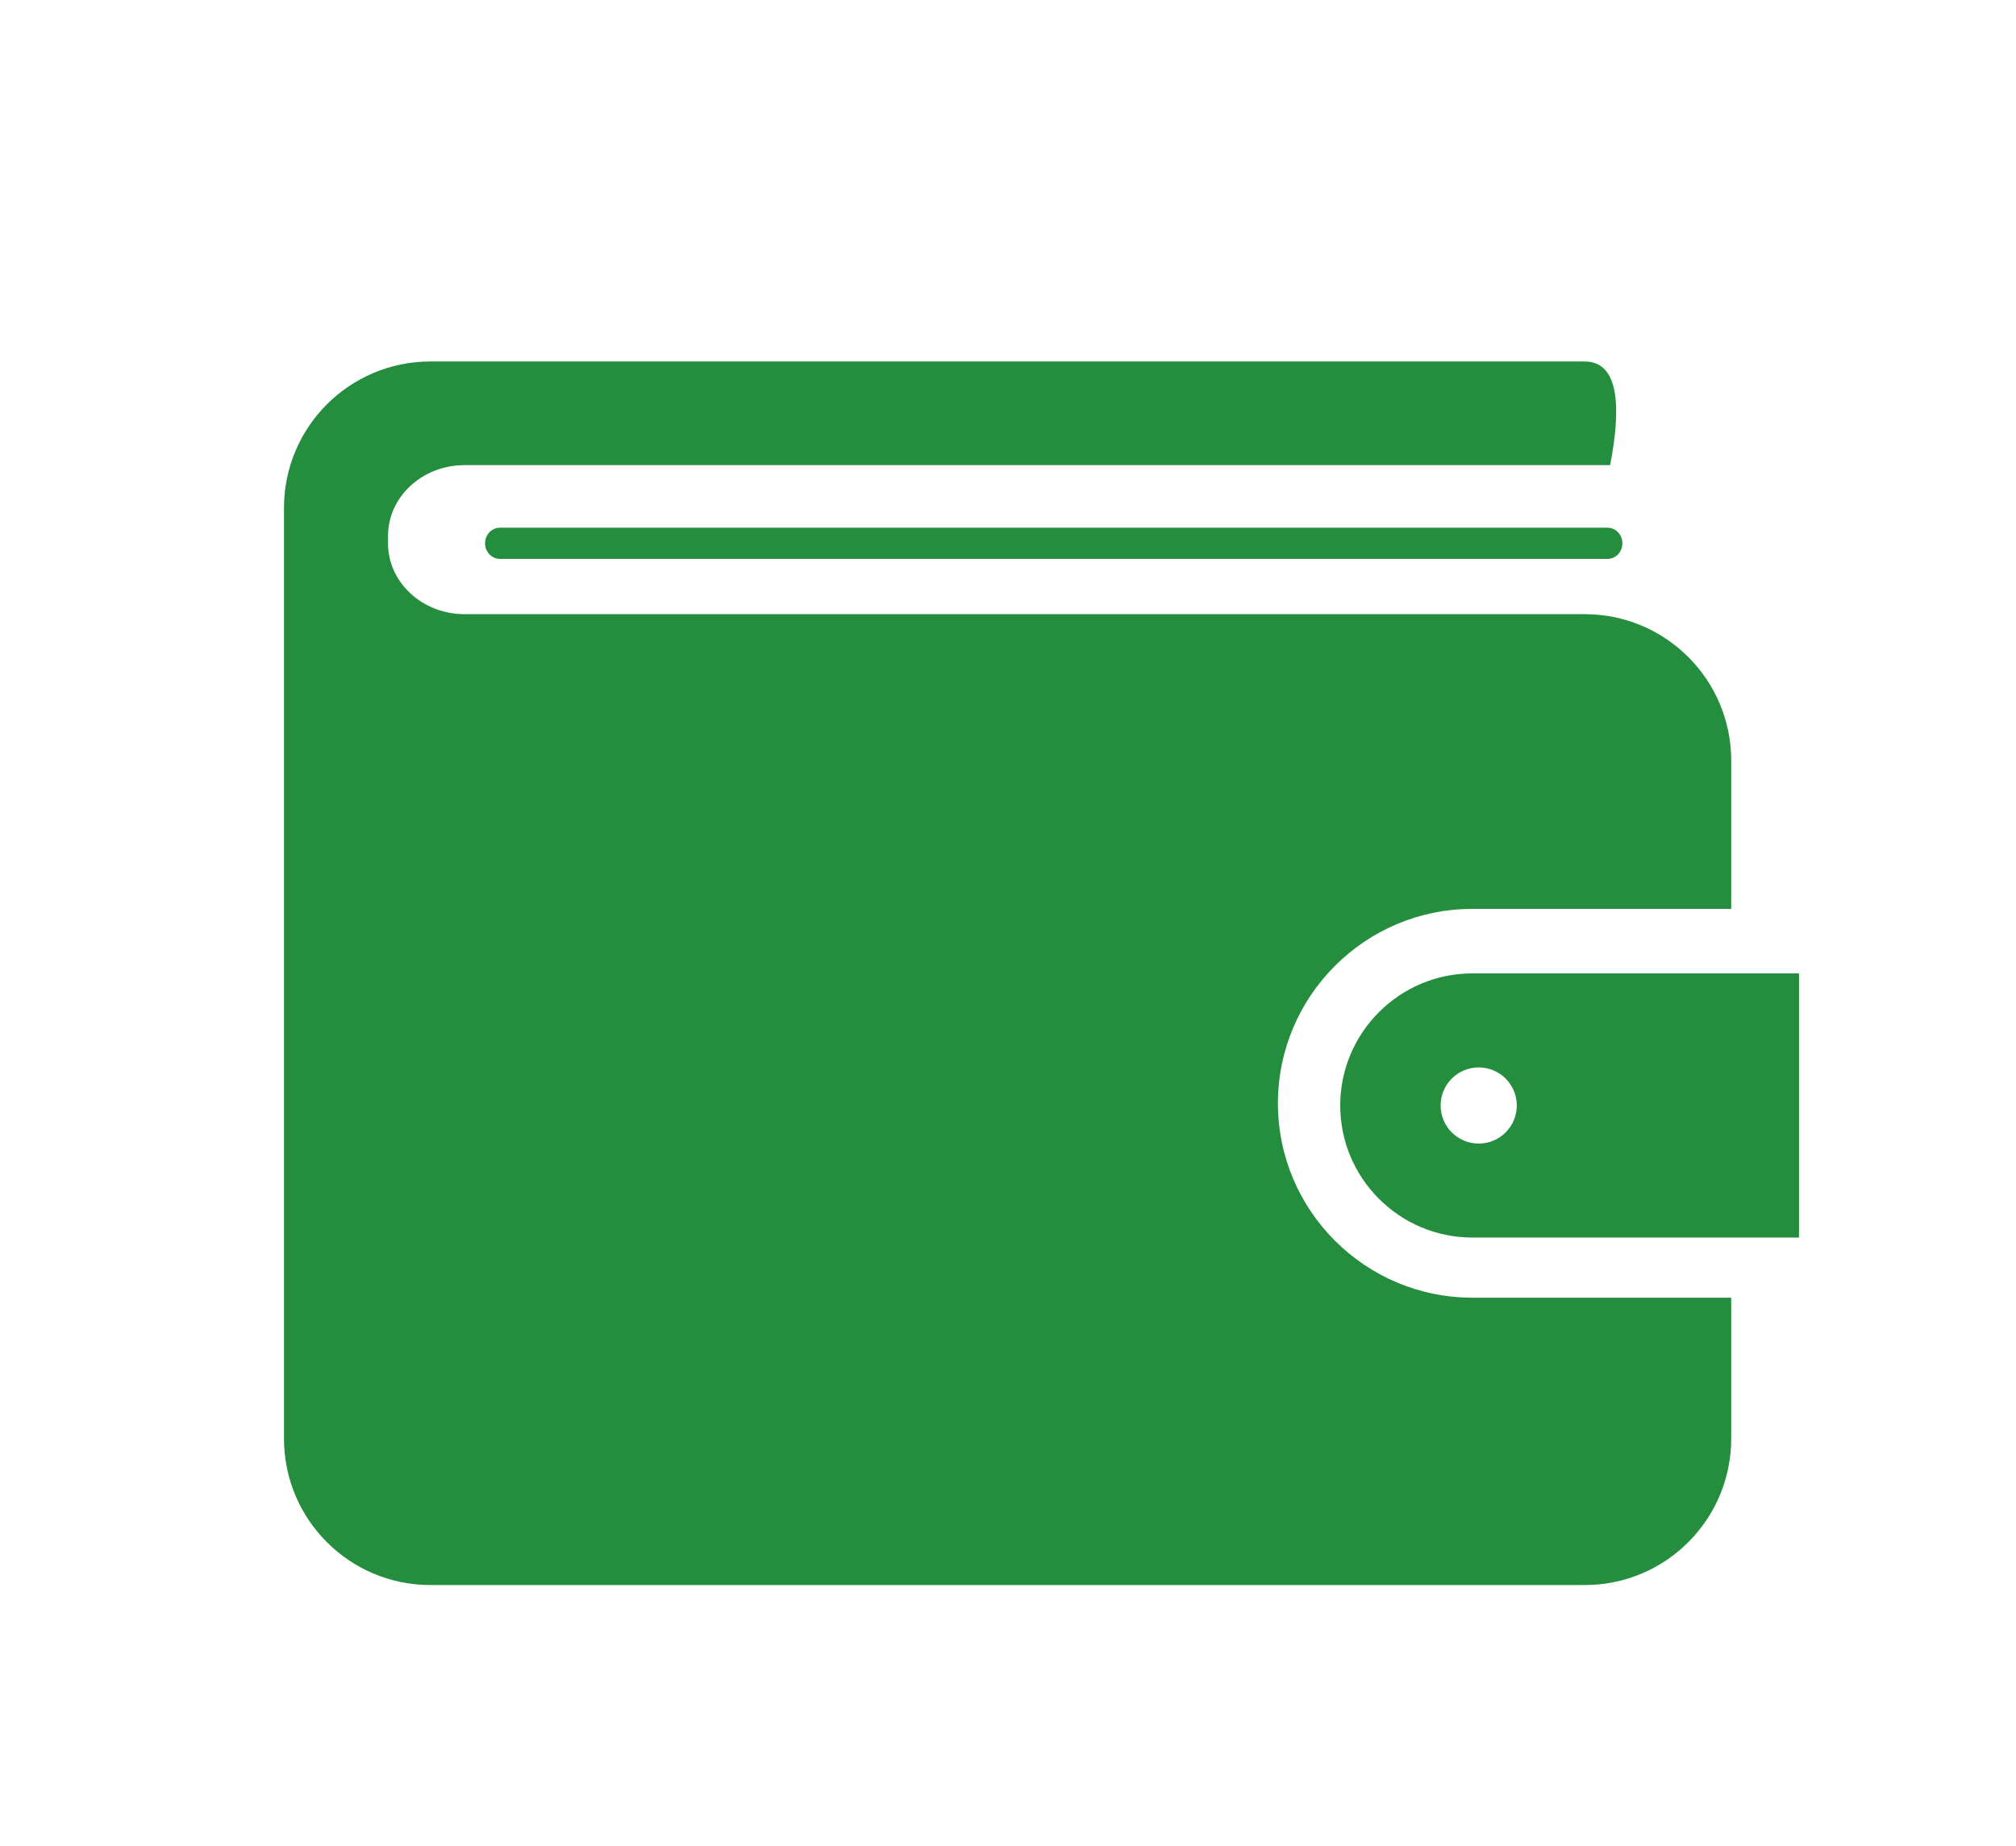 <?xml version="1.0" encoding="utf-8"?>
<!-- Generator: Adobe Illustrator 16.0.0, SVG Export Plug-In . SVG Version: 6.00 Build 0)  -->
<!DOCTYPE svg PUBLIC "-//W3C//DTD SVG 1.1//EN" "http://www.w3.org/Graphics/SVG/1.1/DTD/svg11.dtd">
<svg version="1.1" id="Layer_1" xmlns="http://www.w3.org/2000/svg" xmlns:xlink="http://www.w3.org/1999/xlink" x="0px" y="0px"
	 width="120.371px" height="110.188px" viewBox="0 0 120.371 110.188" enable-background="new 0 0 120.371 110.188"
	 xml:space="preserve">
<g>
	<path fill="#258E3E" d="M87.908,77.475c-6.401,0-11.606-5.205-11.606-11.605s5.205-11.606,11.606-11.606h15.459v-8.855
		c0-4.829-3.916-8.741-8.744-8.741h-1.179H27.742c-2.526,0-4.574-1.894-4.574-4.229v-0.443c0-2.335,2.048-4.228,4.574-4.228h68.396
		c0.635-3.268,0.607-6.187-1.516-6.187H25.699c-4.828,0-8.743,3.913-8.743,8.741v15.087v25.395v15.086
		c0,4.829,3.915,8.742,8.743,8.742h68.924c4.828,0,8.744-3.913,8.744-8.742v-8.413H87.908z"/>
	<path fill="#258E3E" d="M96.869,32.437c0,0.513-0.397,0.93-0.885,0.93H29.848c-0.488,0-0.886-0.417-0.886-0.93l0,0
		c0-0.514,0.397-0.931,0.886-0.931h66.137C96.472,31.506,96.869,31.923,96.869,32.437L96.869,32.437z"/>
	<path fill="#258E3E" d="M87.908,58.115c-4.349,0-7.886,3.538-7.886,7.885c0,4.349,3.537,7.885,7.886,7.885h19.507v-15.77H87.908z
		 M88.29,68.274c-1.256,0-2.273-1.018-2.273-2.272c0-1.257,1.018-2.274,2.273-2.274c1.257,0,2.274,1.018,2.274,2.274
		C90.564,67.257,89.547,68.274,88.29,68.274z"/>
</g>
</svg>
